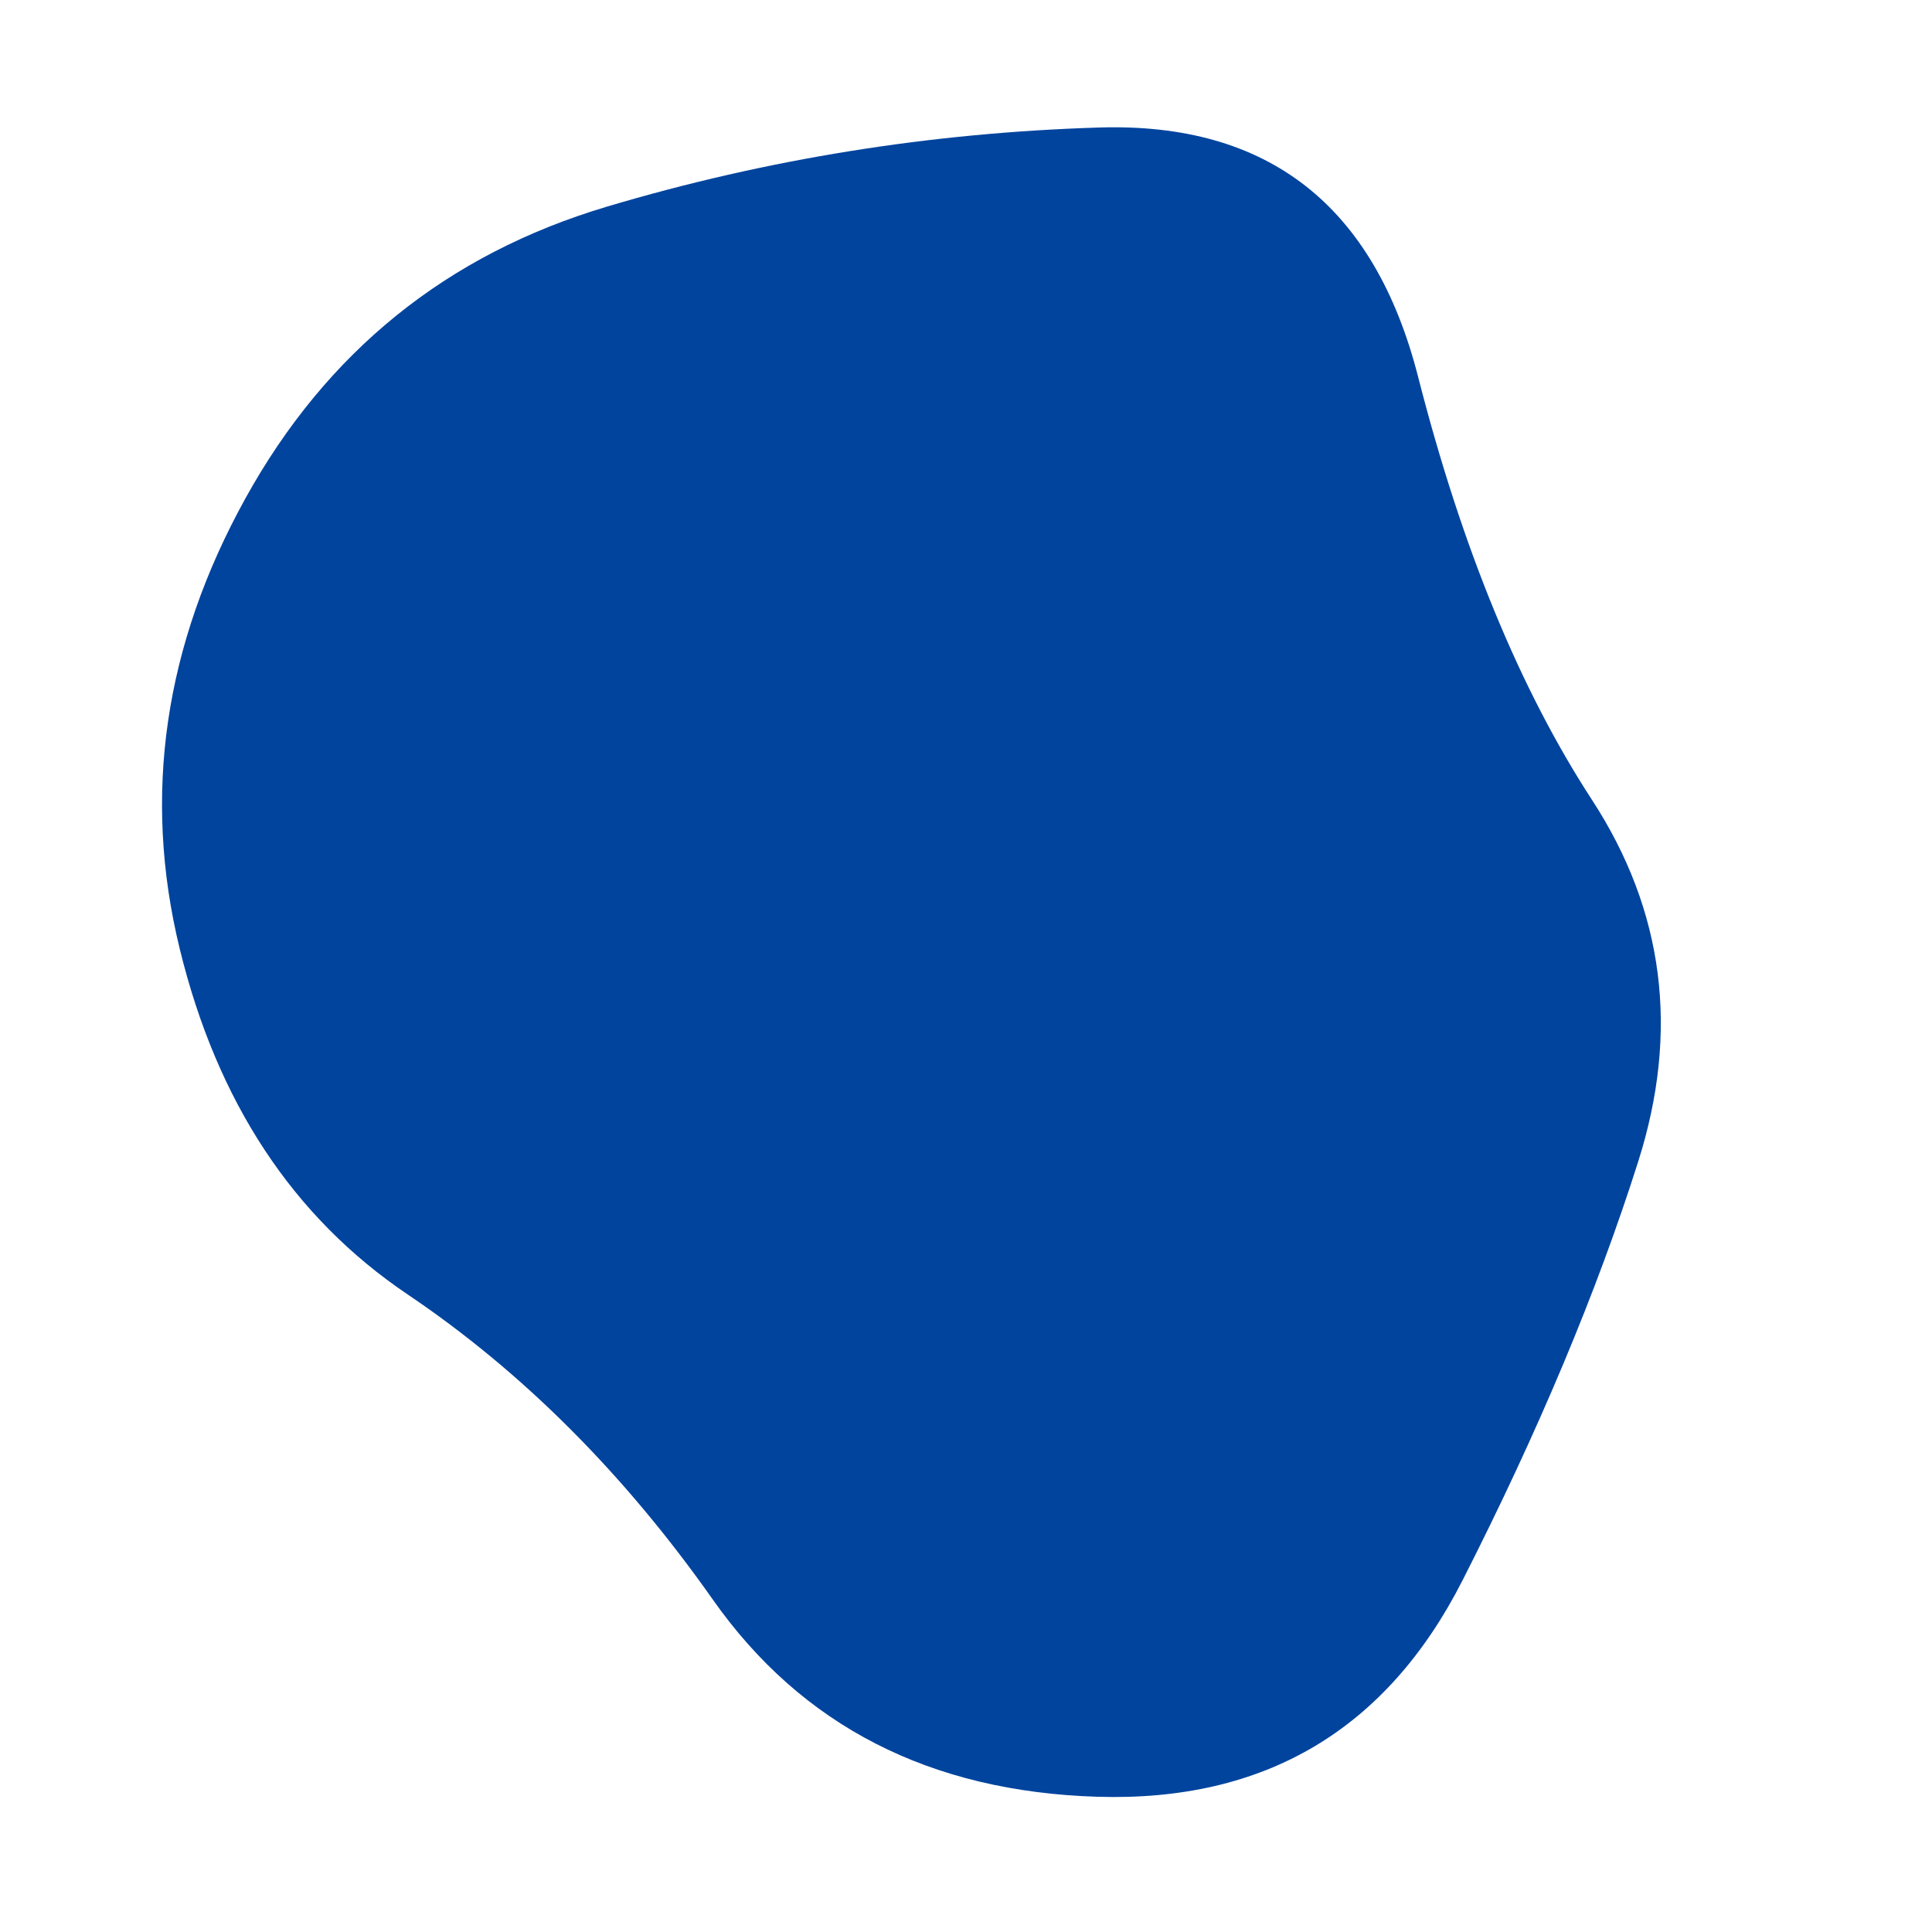 <svg viewBox="0 0 500 500" xmlns="http://www.w3.org/2000/svg" xmlns:xlink="http://www.w3.org/1999/xlink" width="100%" id="blobSvg">
  <path id="blob" d="M424,300.5Q408,351,378.5,409Q349,467,284,465Q219,463,184.5,414Q150,365,105.5,335Q61,305,46.5,245.5Q32,186,63.5,129Q95,72,157,53.5Q219,35,284.5,33Q350,31,367,97.5Q384,164,412,207Q440,250,424,300.5Z" fill="#00449E"></path>
</svg>
